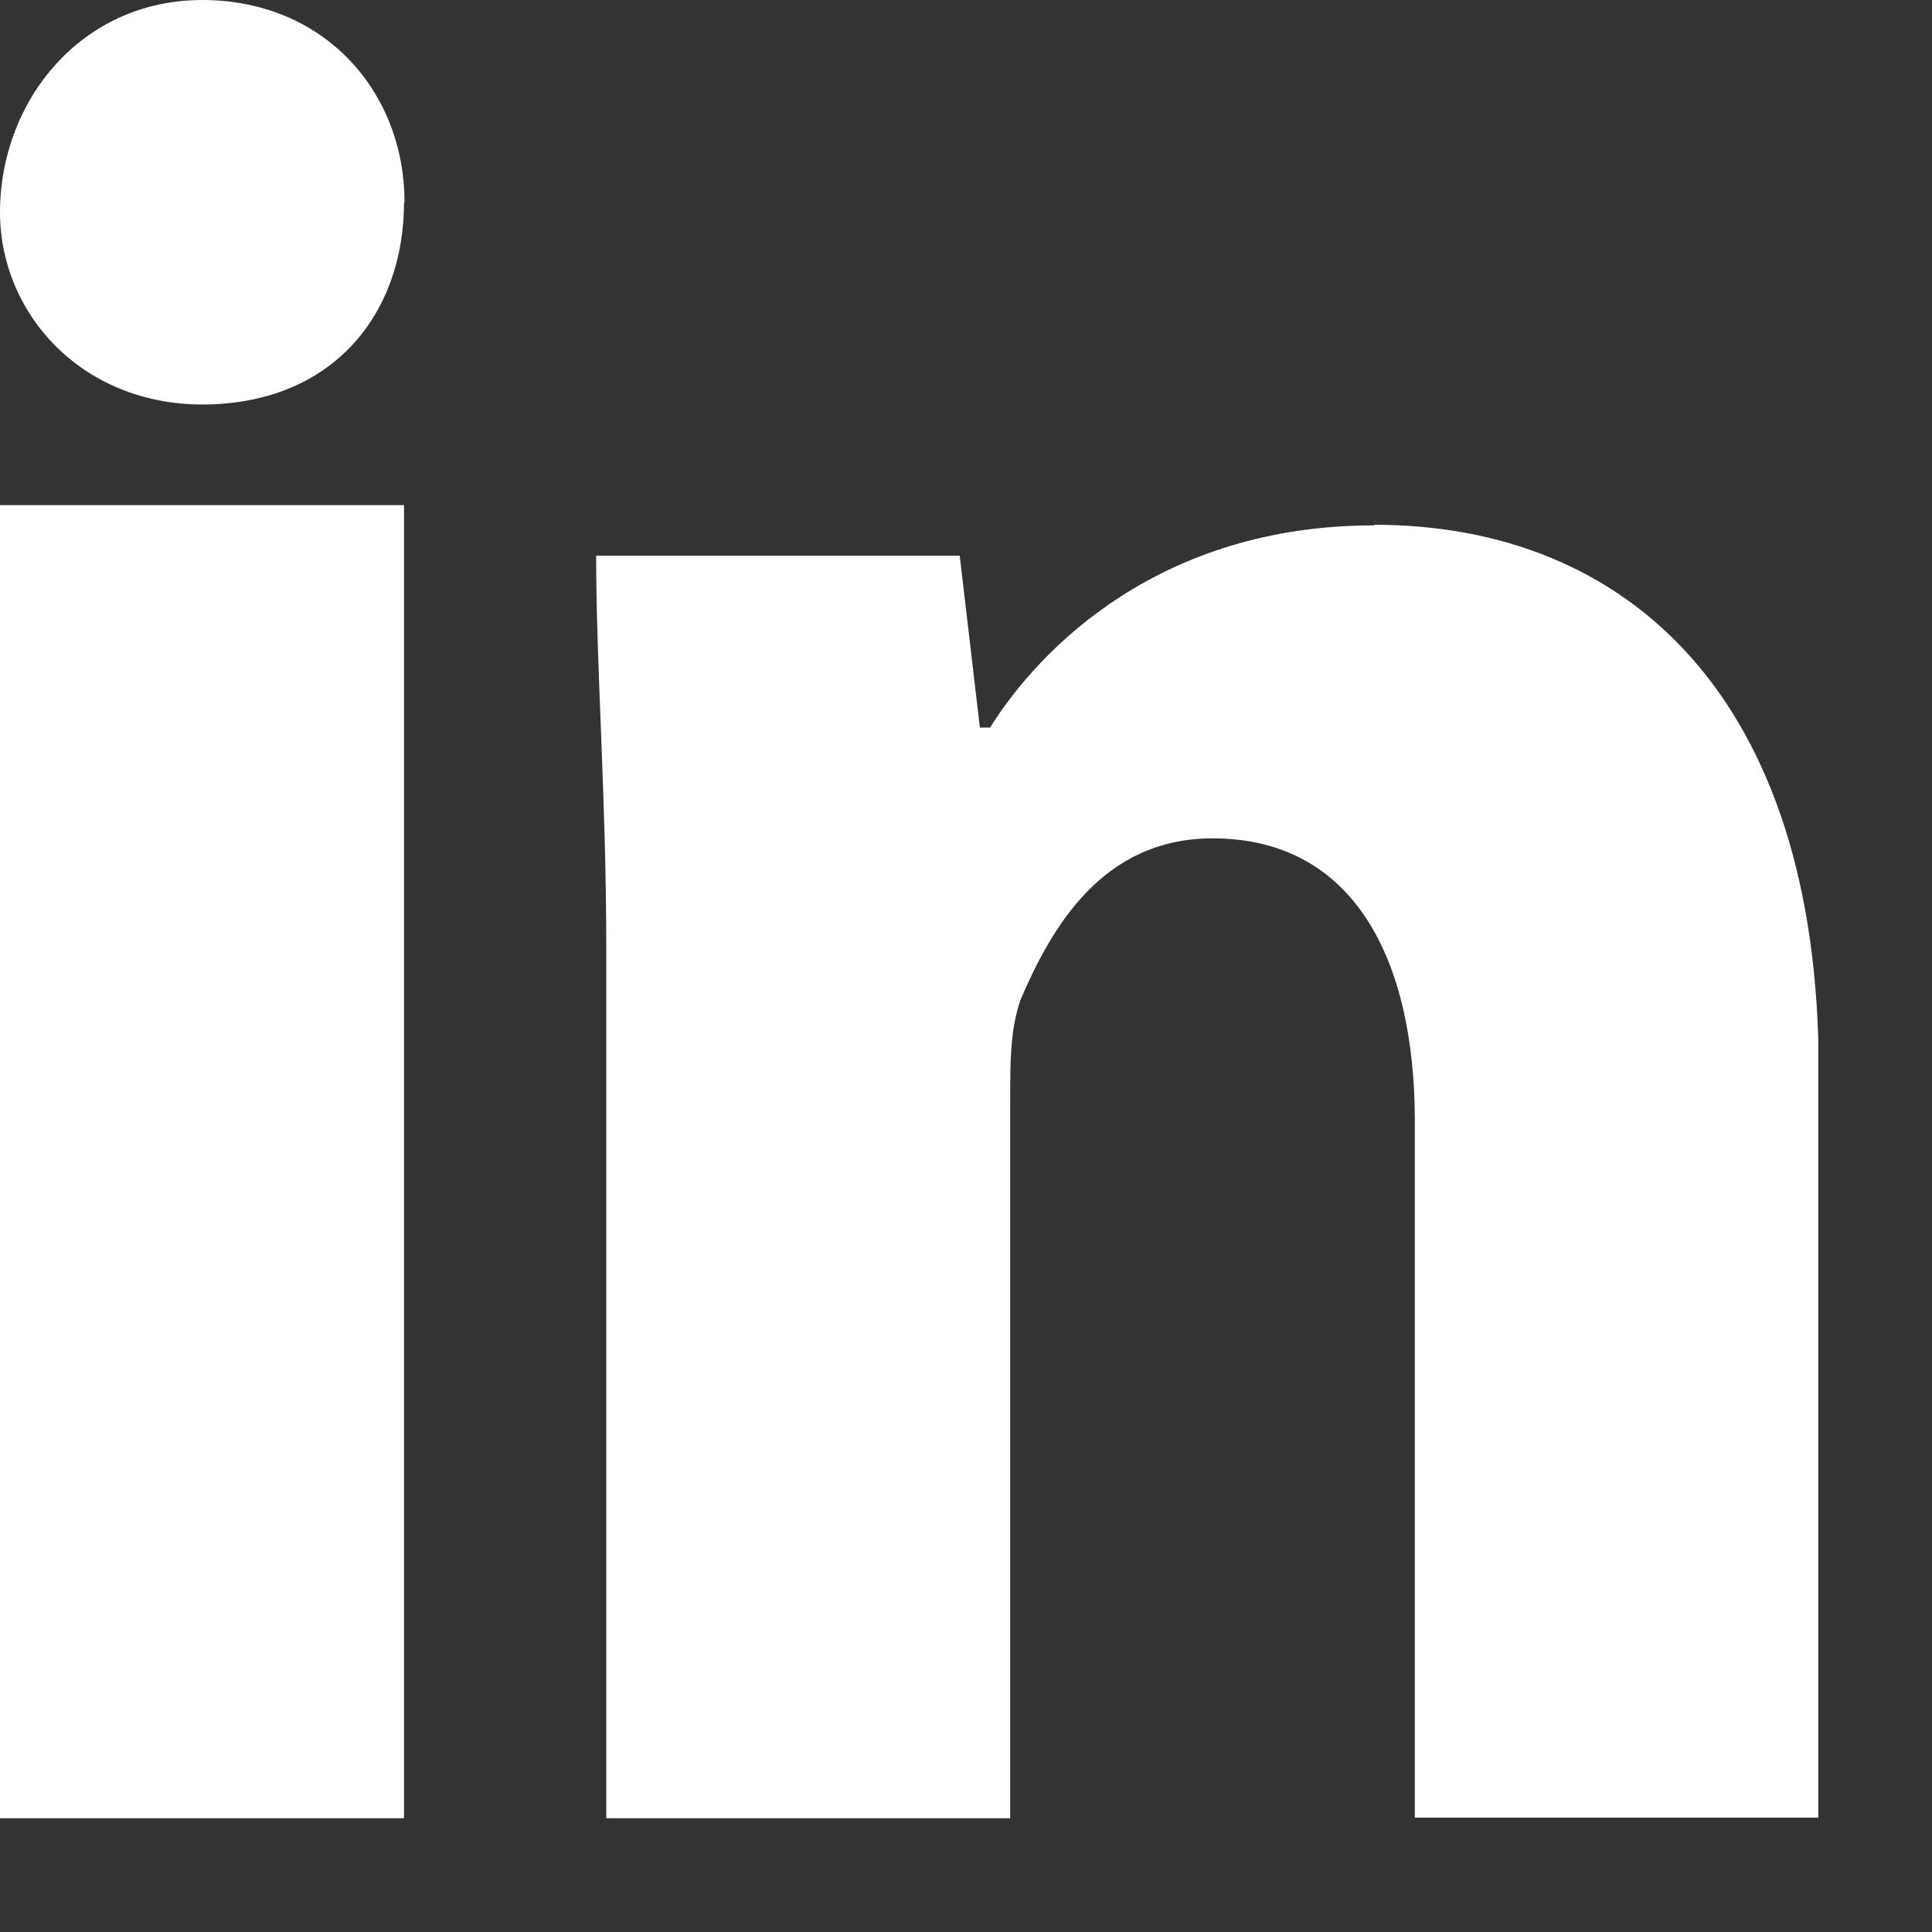 <svg width="16" height="16" viewBox="0 0 16 16" fill="none" xmlns="http://www.w3.org/2000/svg">
<rect x="0" y="0" width="16" height="16" fill="#333333" stroke="none"/>
<g clip-path="url(#clip0_1_26)">
<path d="M3.346 1.675C3.346 2.596 2.759 3.35 1.671 3.35C0.67 3.346 0 2.592 0 1.759C0 0.838 0.67 0 1.675 0C2.68 0 3.35 0.754 3.35 1.675H3.346Z" fill="white"/>
<path d="M3.346 4.183H0V15.058H3.346V4.183Z" fill="white"/>
<path d="M11.377 4.351C9.618 4.351 8.618 5.356 8.199 6.026H8.115L7.948 4.602H4.937C4.937 5.523 5.021 6.608 5.021 7.864V15.058H8.366V9.12C8.366 8.785 8.366 8.534 8.45 8.283C8.702 7.696 9.12 6.943 10.042 6.943C11.214 6.943 11.717 7.948 11.717 9.283V15.053H15.062V8.865C15.062 5.77 13.471 4.346 11.382 4.346L11.377 4.351Z" fill="white"/>
</g>
<defs>
<clipPath id="clip0_1_26">
<rect width="15.058" height="15.058" fill="white"/>
</clipPath>
</defs>
</svg>
